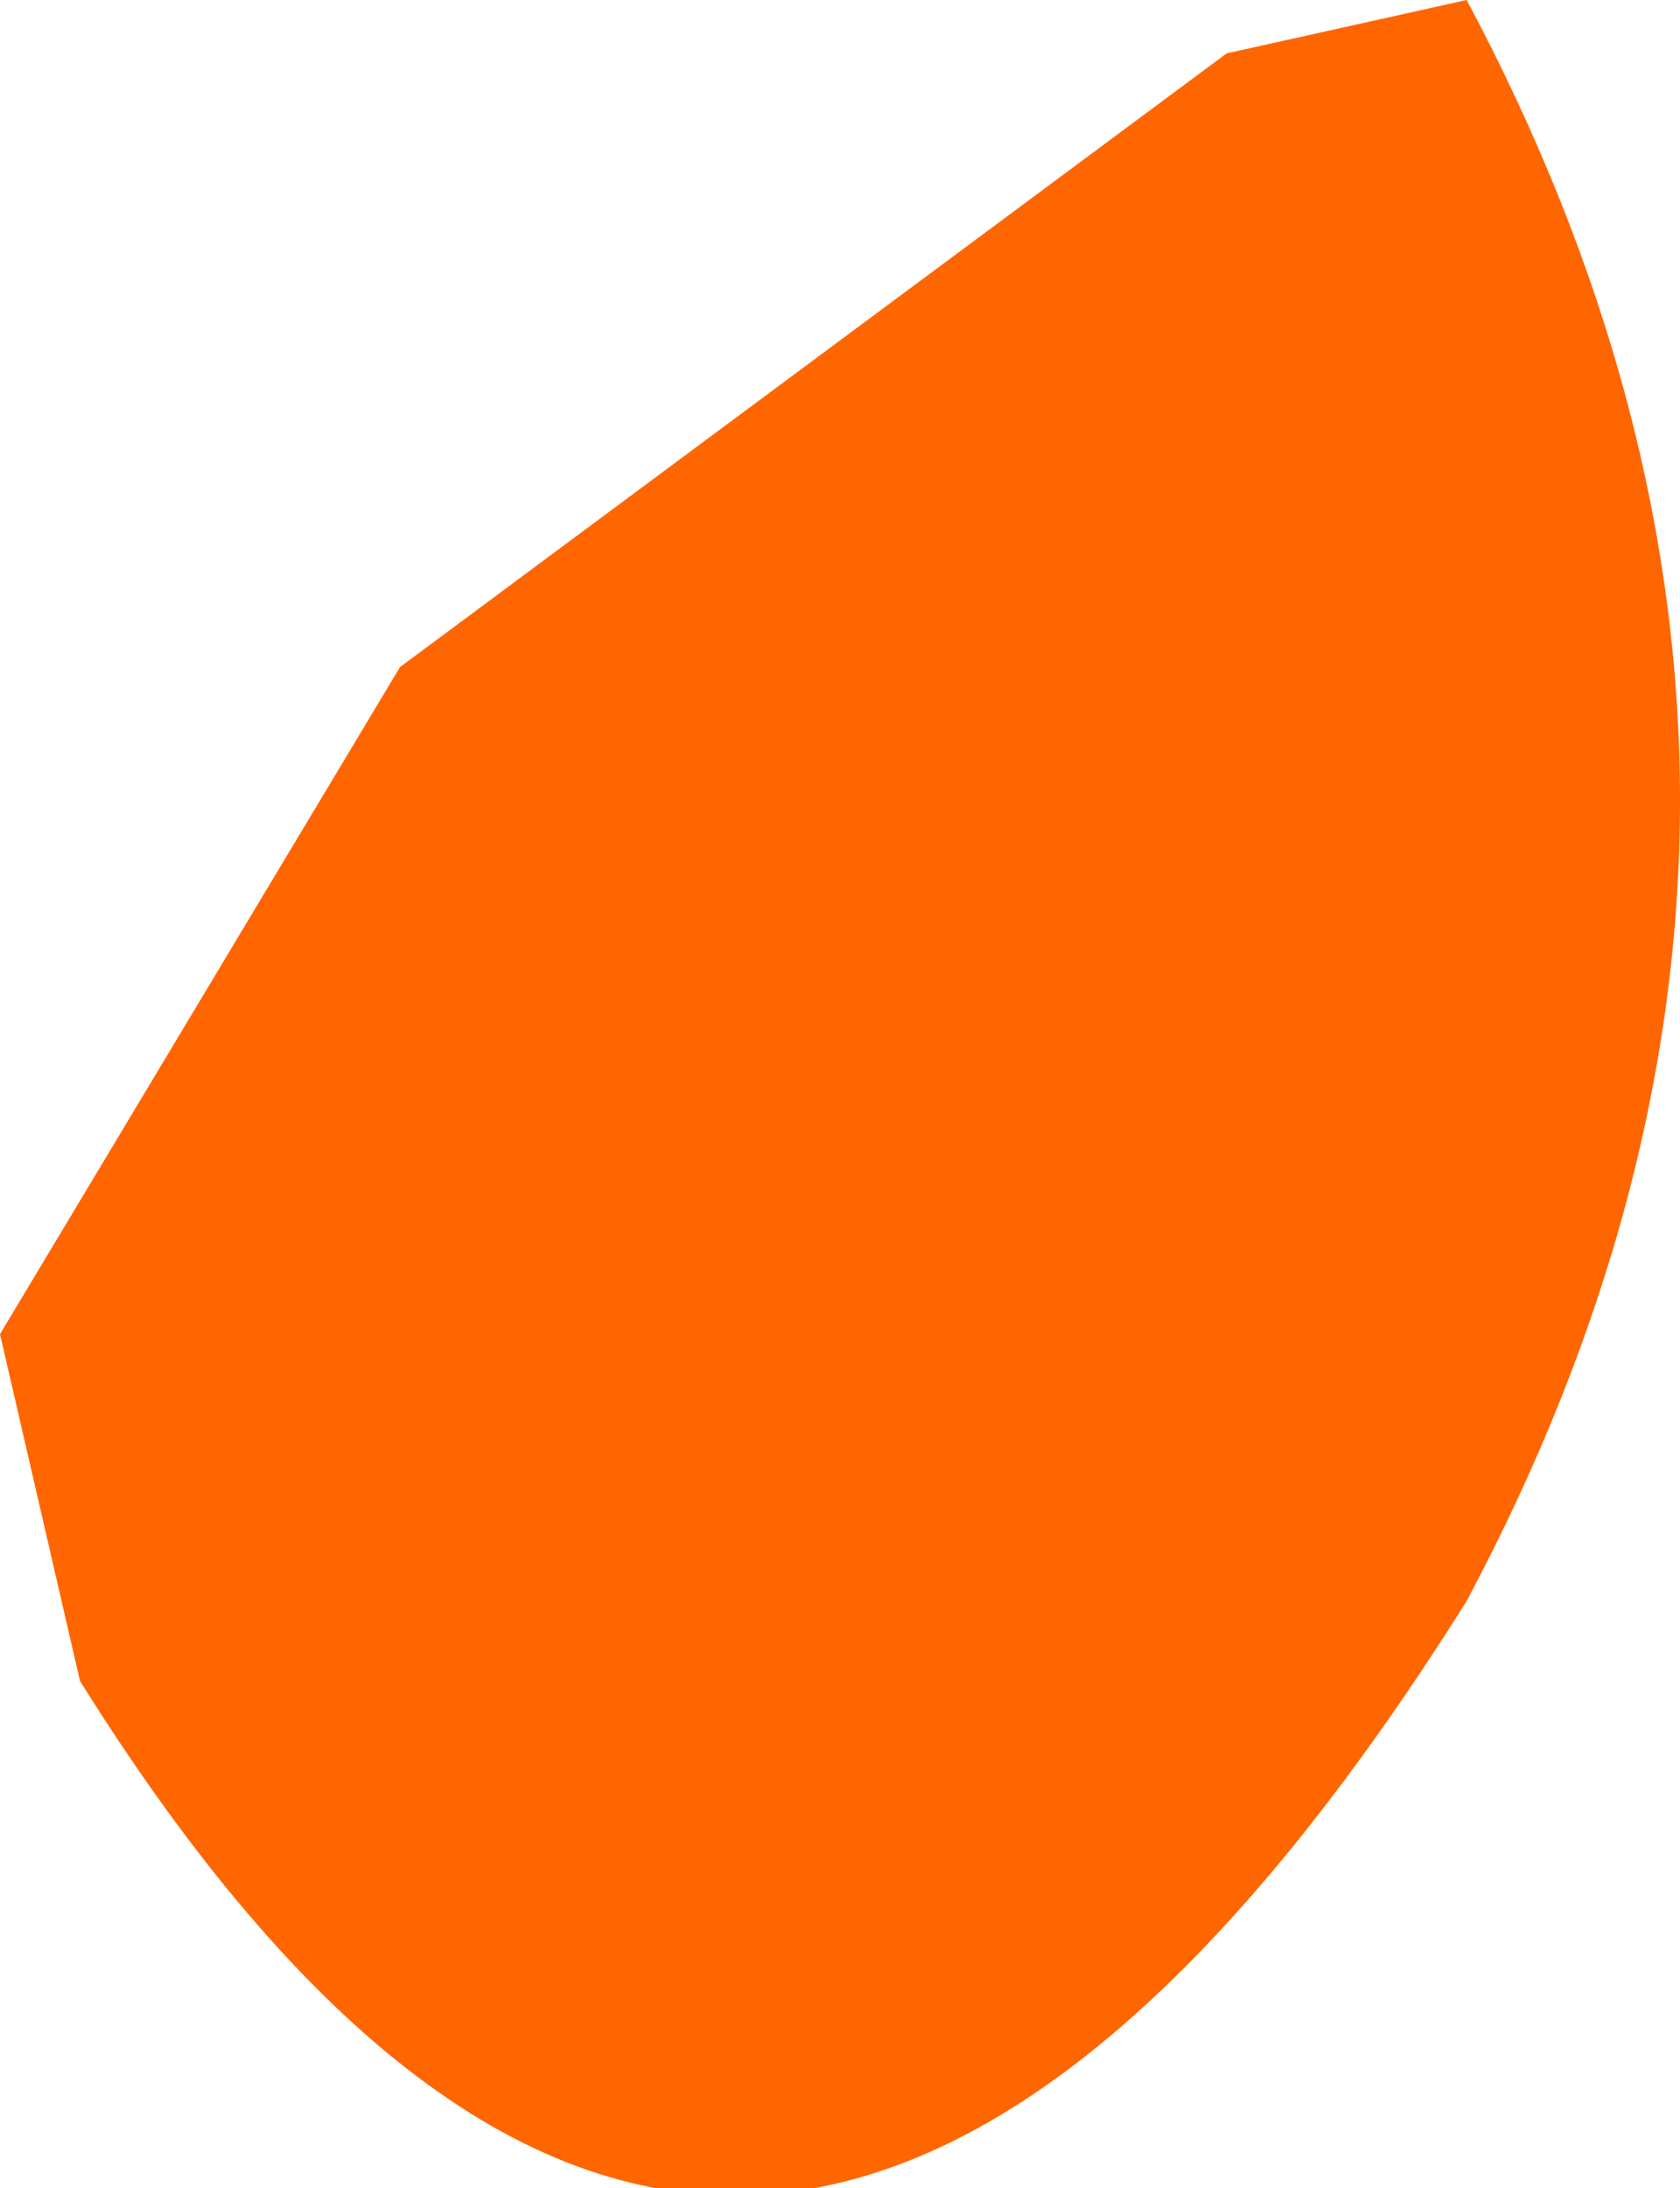 <?xml version="1.0" encoding="UTF-8" standalone="no"?>
<svg xmlns:ffdec="https://www.free-decompiler.com/flash" xmlns:xlink="http://www.w3.org/1999/xlink" ffdec:objectType="shape" height="4.1px" width="3.15px" xmlns="http://www.w3.org/2000/svg">
  <g transform="matrix(1.0, 0.0, 0.0, 1.0, 70.25, 37.05)">
    <path d="M-67.5 -37.05 Q-67.1 -36.3 -67.1 -35.55 -67.1 -34.8 -67.5 -34.05 -68.85 -31.9 -70.1 -33.9 L-70.25 -34.55 -69.5 -35.8 -67.95 -36.95 -67.5 -37.05" fill="#ff6600" fill-rule="evenodd" stroke="none"/>
  </g>
</svg>
